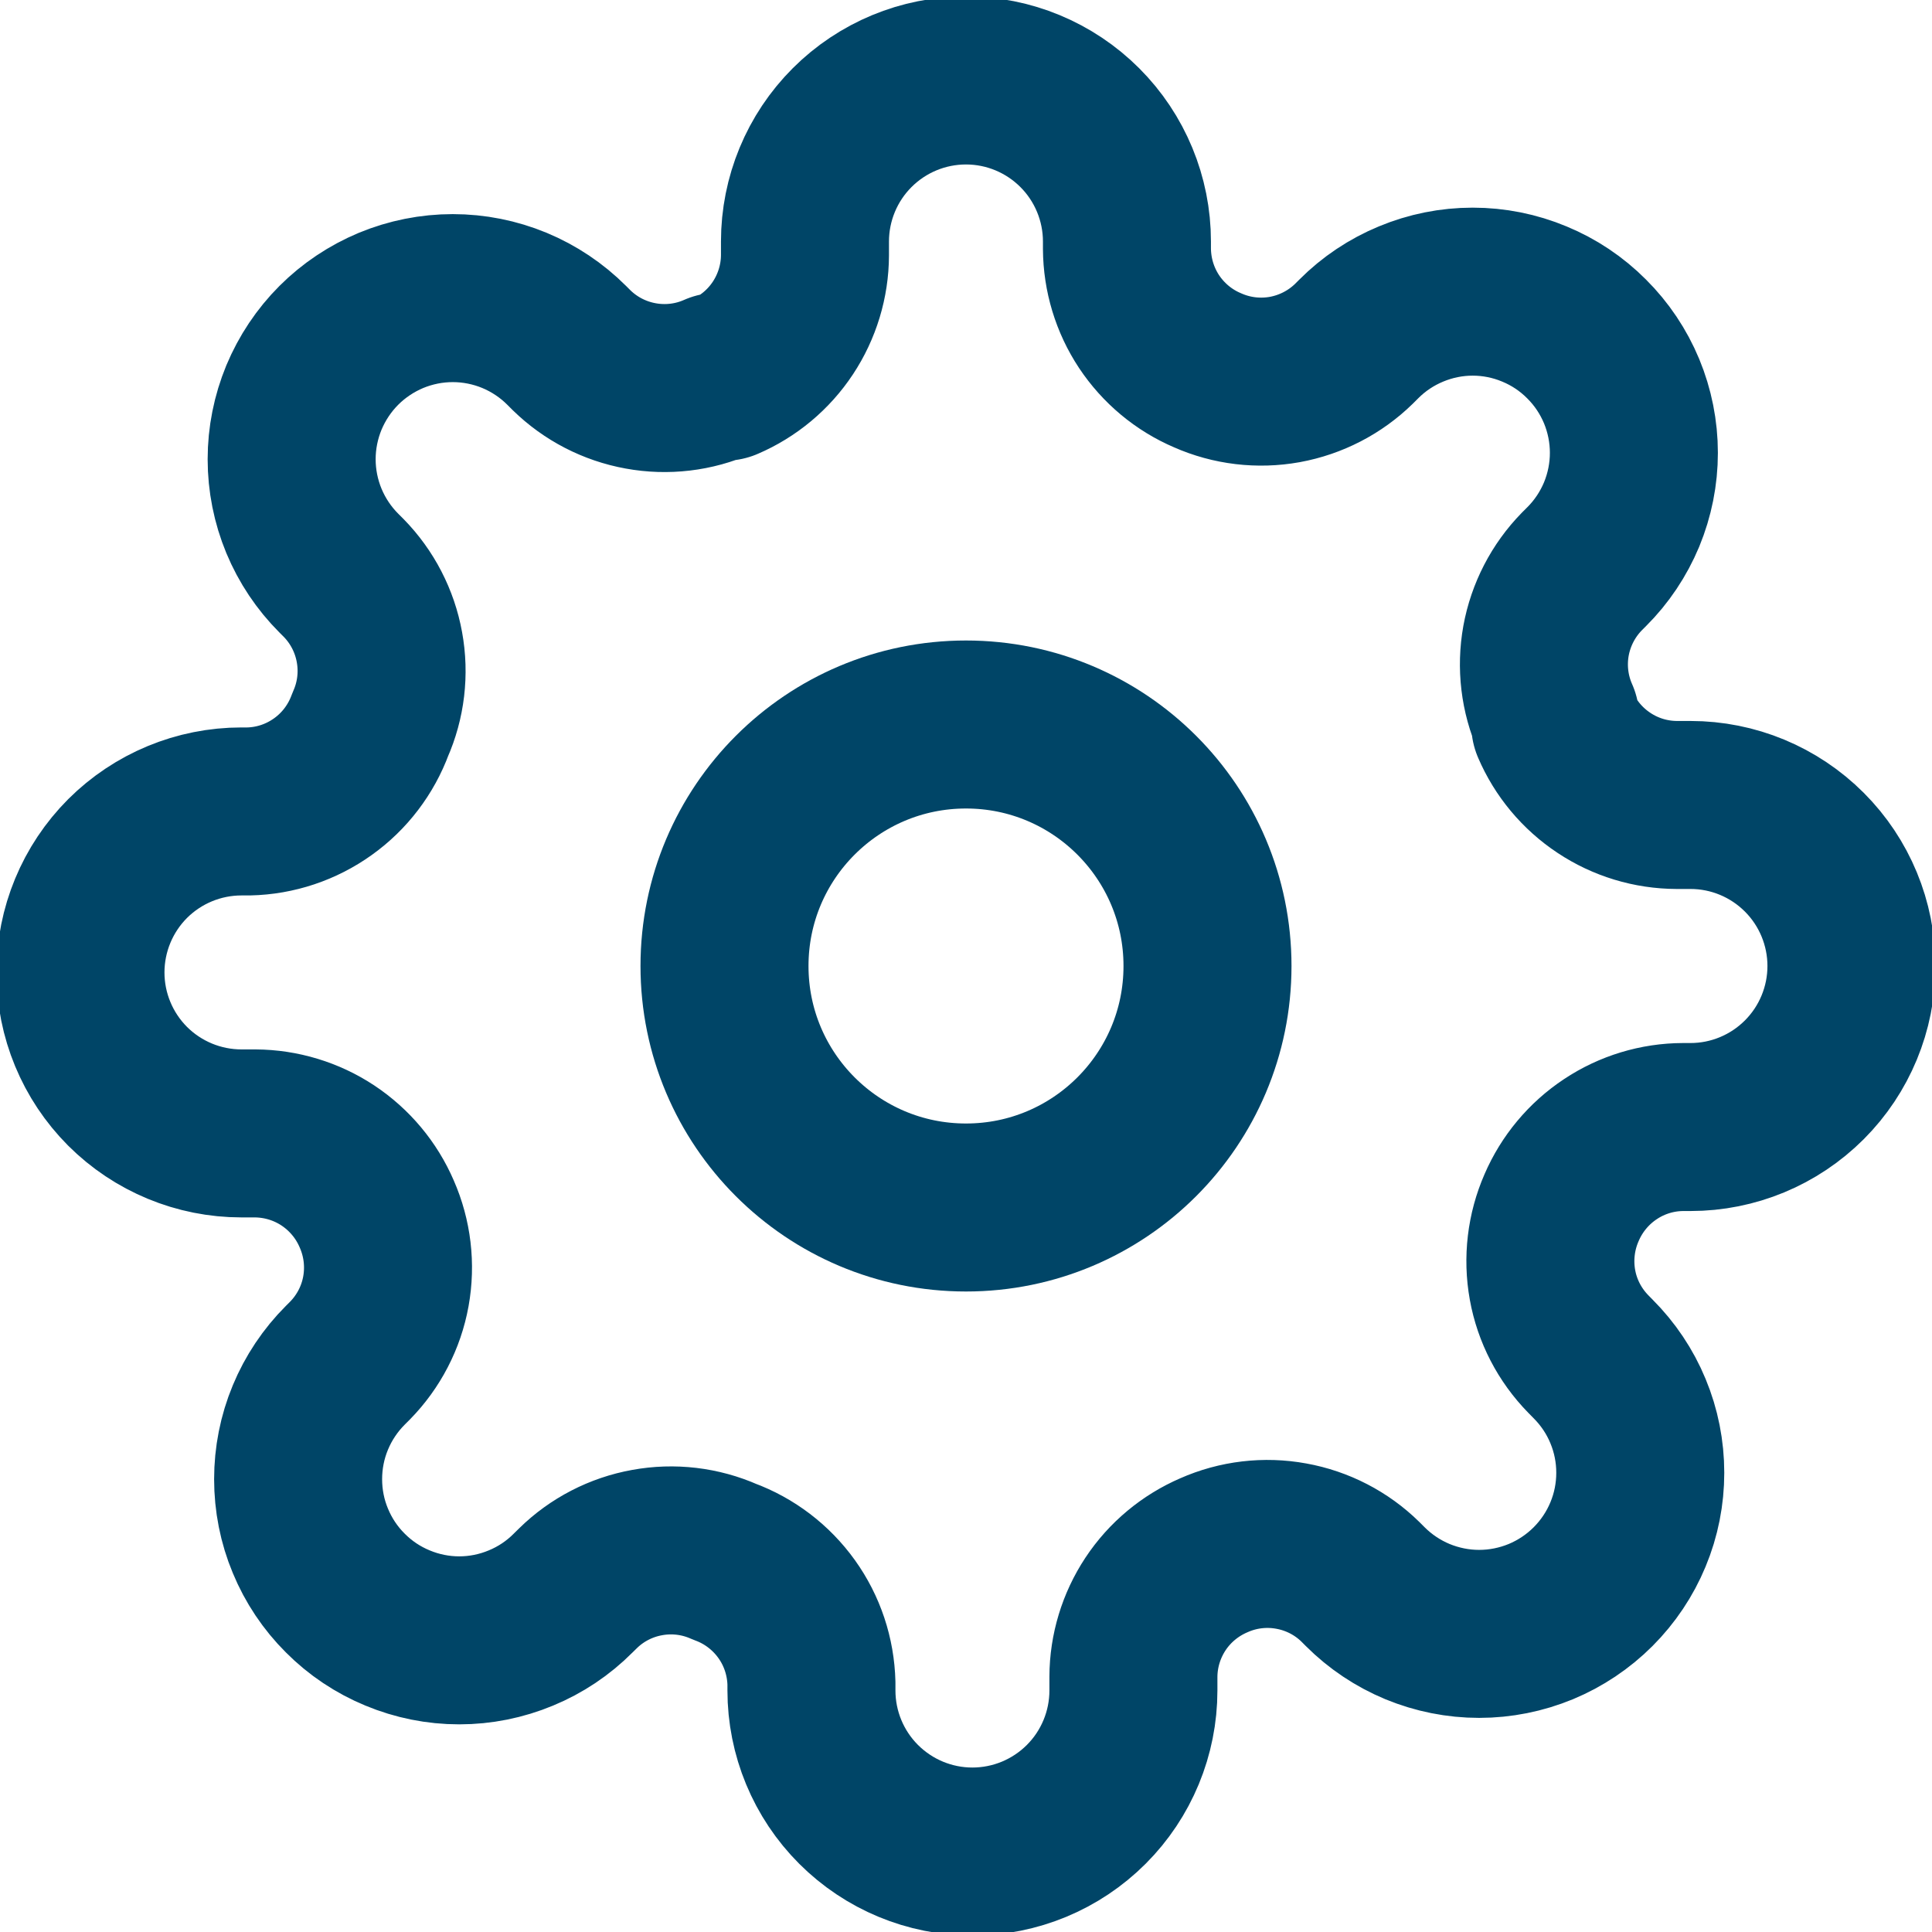 <svg xmlns="http://www.w3.org/2000/svg" width="23" height="23" viewBox="0 0 23 23" fill="none">
  <g clip-path="url(#clip0_1300_1317)">
    <path d="M11.5 14.375C13.088 14.375 14.375 13.088 14.375 11.5C14.375 9.912 13.088 8.625 11.5 8.625C9.912 8.625 8.625 9.912 8.625 11.5C8.625 13.088 9.912 14.375 11.5 14.375Z" stroke="#004567" stroke-width="2" stroke-linecap="round" stroke-linejoin="round"/>
    <path d="M18.591 14.375C18.464 14.664 18.426 14.985 18.482 15.296C18.538 15.607 18.687 15.893 18.908 16.119L18.965 16.177C19.143 16.355 19.285 16.566 19.381 16.799C19.478 17.032 19.527 17.281 19.527 17.533C19.527 17.785 19.478 18.034 19.381 18.267C19.285 18.499 19.143 18.711 18.965 18.889C18.787 19.067 18.576 19.208 18.343 19.305C18.11 19.401 17.861 19.451 17.609 19.451C17.357 19.451 17.108 19.401 16.875 19.305C16.642 19.208 16.431 19.067 16.253 18.889L16.195 18.831C15.97 18.61 15.683 18.462 15.372 18.406C15.061 18.349 14.74 18.387 14.451 18.515C14.168 18.637 13.926 18.838 13.756 19.095C13.586 19.352 13.494 19.654 13.493 19.962V20.125C13.493 20.633 13.291 21.121 12.932 21.48C12.572 21.84 12.085 22.042 11.576 22.042C11.068 22.042 10.581 21.84 10.221 21.48C9.862 21.121 9.66 20.633 9.66 20.125V20.039C9.652 19.722 9.55 19.414 9.365 19.156C9.18 18.898 8.922 18.701 8.625 18.592C8.336 18.464 8.015 18.426 7.704 18.483C7.393 18.539 7.106 18.687 6.881 18.908L6.823 18.965C6.645 19.144 6.434 19.285 6.201 19.381C5.968 19.478 5.719 19.528 5.467 19.528C5.215 19.528 4.966 19.478 4.733 19.381C4.5 19.285 4.289 19.144 4.111 18.965C3.933 18.788 3.791 18.576 3.695 18.343C3.598 18.111 3.549 17.861 3.549 17.609C3.549 17.358 3.598 17.108 3.695 16.875C3.791 16.643 3.933 16.431 4.111 16.253L4.168 16.196C4.389 15.97 4.538 15.683 4.594 15.372C4.65 15.061 4.612 14.741 4.485 14.452C4.363 14.168 4.161 13.927 3.904 13.756C3.647 13.586 3.346 13.495 3.038 13.493H2.875C2.366 13.493 1.879 13.291 1.519 12.932C1.16 12.572 0.958 12.085 0.958 11.577C0.958 11.068 1.16 10.581 1.519 10.221C1.879 9.862 2.366 9.66 2.875 9.66H2.961C3.278 9.653 3.586 9.55 3.844 9.365C4.102 9.181 4.298 8.923 4.408 8.625C4.536 8.336 4.574 8.015 4.517 7.704C4.461 7.394 4.313 7.107 4.092 6.881L4.034 6.823C3.856 6.645 3.715 6.434 3.618 6.201C3.522 5.969 3.472 5.719 3.472 5.467C3.472 5.215 3.522 4.966 3.618 4.733C3.715 4.501 3.856 4.289 4.034 4.111C4.212 3.933 4.424 3.792 4.656 3.695C4.889 3.599 5.138 3.549 5.39 3.549C5.642 3.549 5.892 3.599 6.124 3.695C6.357 3.792 6.568 3.933 6.746 4.111L6.804 4.169C7.03 4.39 7.317 4.538 7.627 4.594C7.938 4.651 8.259 4.613 8.548 4.485H8.625C8.908 4.364 9.15 4.162 9.32 3.905C9.49 3.648 9.582 3.346 9.583 3.038V2.875C9.583 2.367 9.785 1.879 10.144 1.52C10.504 1.16 10.991 0.958 11.5 0.958C12.008 0.958 12.495 1.16 12.855 1.52C13.214 1.879 13.416 2.367 13.416 2.875V2.961C13.418 3.27 13.509 3.571 13.679 3.828C13.85 4.085 14.091 4.287 14.375 4.408C14.664 4.536 14.984 4.574 15.295 4.518C15.606 4.461 15.893 4.313 16.119 4.092L16.176 4.035C16.354 3.856 16.566 3.715 16.798 3.619C17.031 3.522 17.28 3.472 17.532 3.472C17.784 3.472 18.034 3.522 18.266 3.619C18.499 3.715 18.71 3.856 18.888 4.035C19.067 4.213 19.208 4.424 19.305 4.657C19.401 4.889 19.451 5.139 19.451 5.391C19.451 5.643 19.401 5.892 19.305 6.125C19.208 6.357 19.067 6.569 18.888 6.747L18.831 6.804C18.61 7.03 18.462 7.317 18.405 7.628C18.349 7.939 18.387 8.259 18.515 8.548V8.625C18.636 8.908 18.838 9.15 19.095 9.32C19.352 9.491 19.653 9.582 19.962 9.583H20.125C20.633 9.583 21.12 9.785 21.48 10.145C21.839 10.504 22.041 10.992 22.041 11.5C22.041 12.008 21.839 12.496 21.48 12.855C21.12 13.215 20.633 13.417 20.125 13.417H20.038C19.73 13.418 19.429 13.509 19.172 13.68C18.915 13.85 18.713 14.092 18.591 14.375V14.375Z" stroke="#004567" stroke-width="2" stroke-linecap="round" stroke-linejoin="round"/>
  </g>
  <defs>
    <clipPath id="clip0_1300_1317">
      <rect width="23" height="23" fill="white"/>
    </clipPath>
  </defs>
</svg>